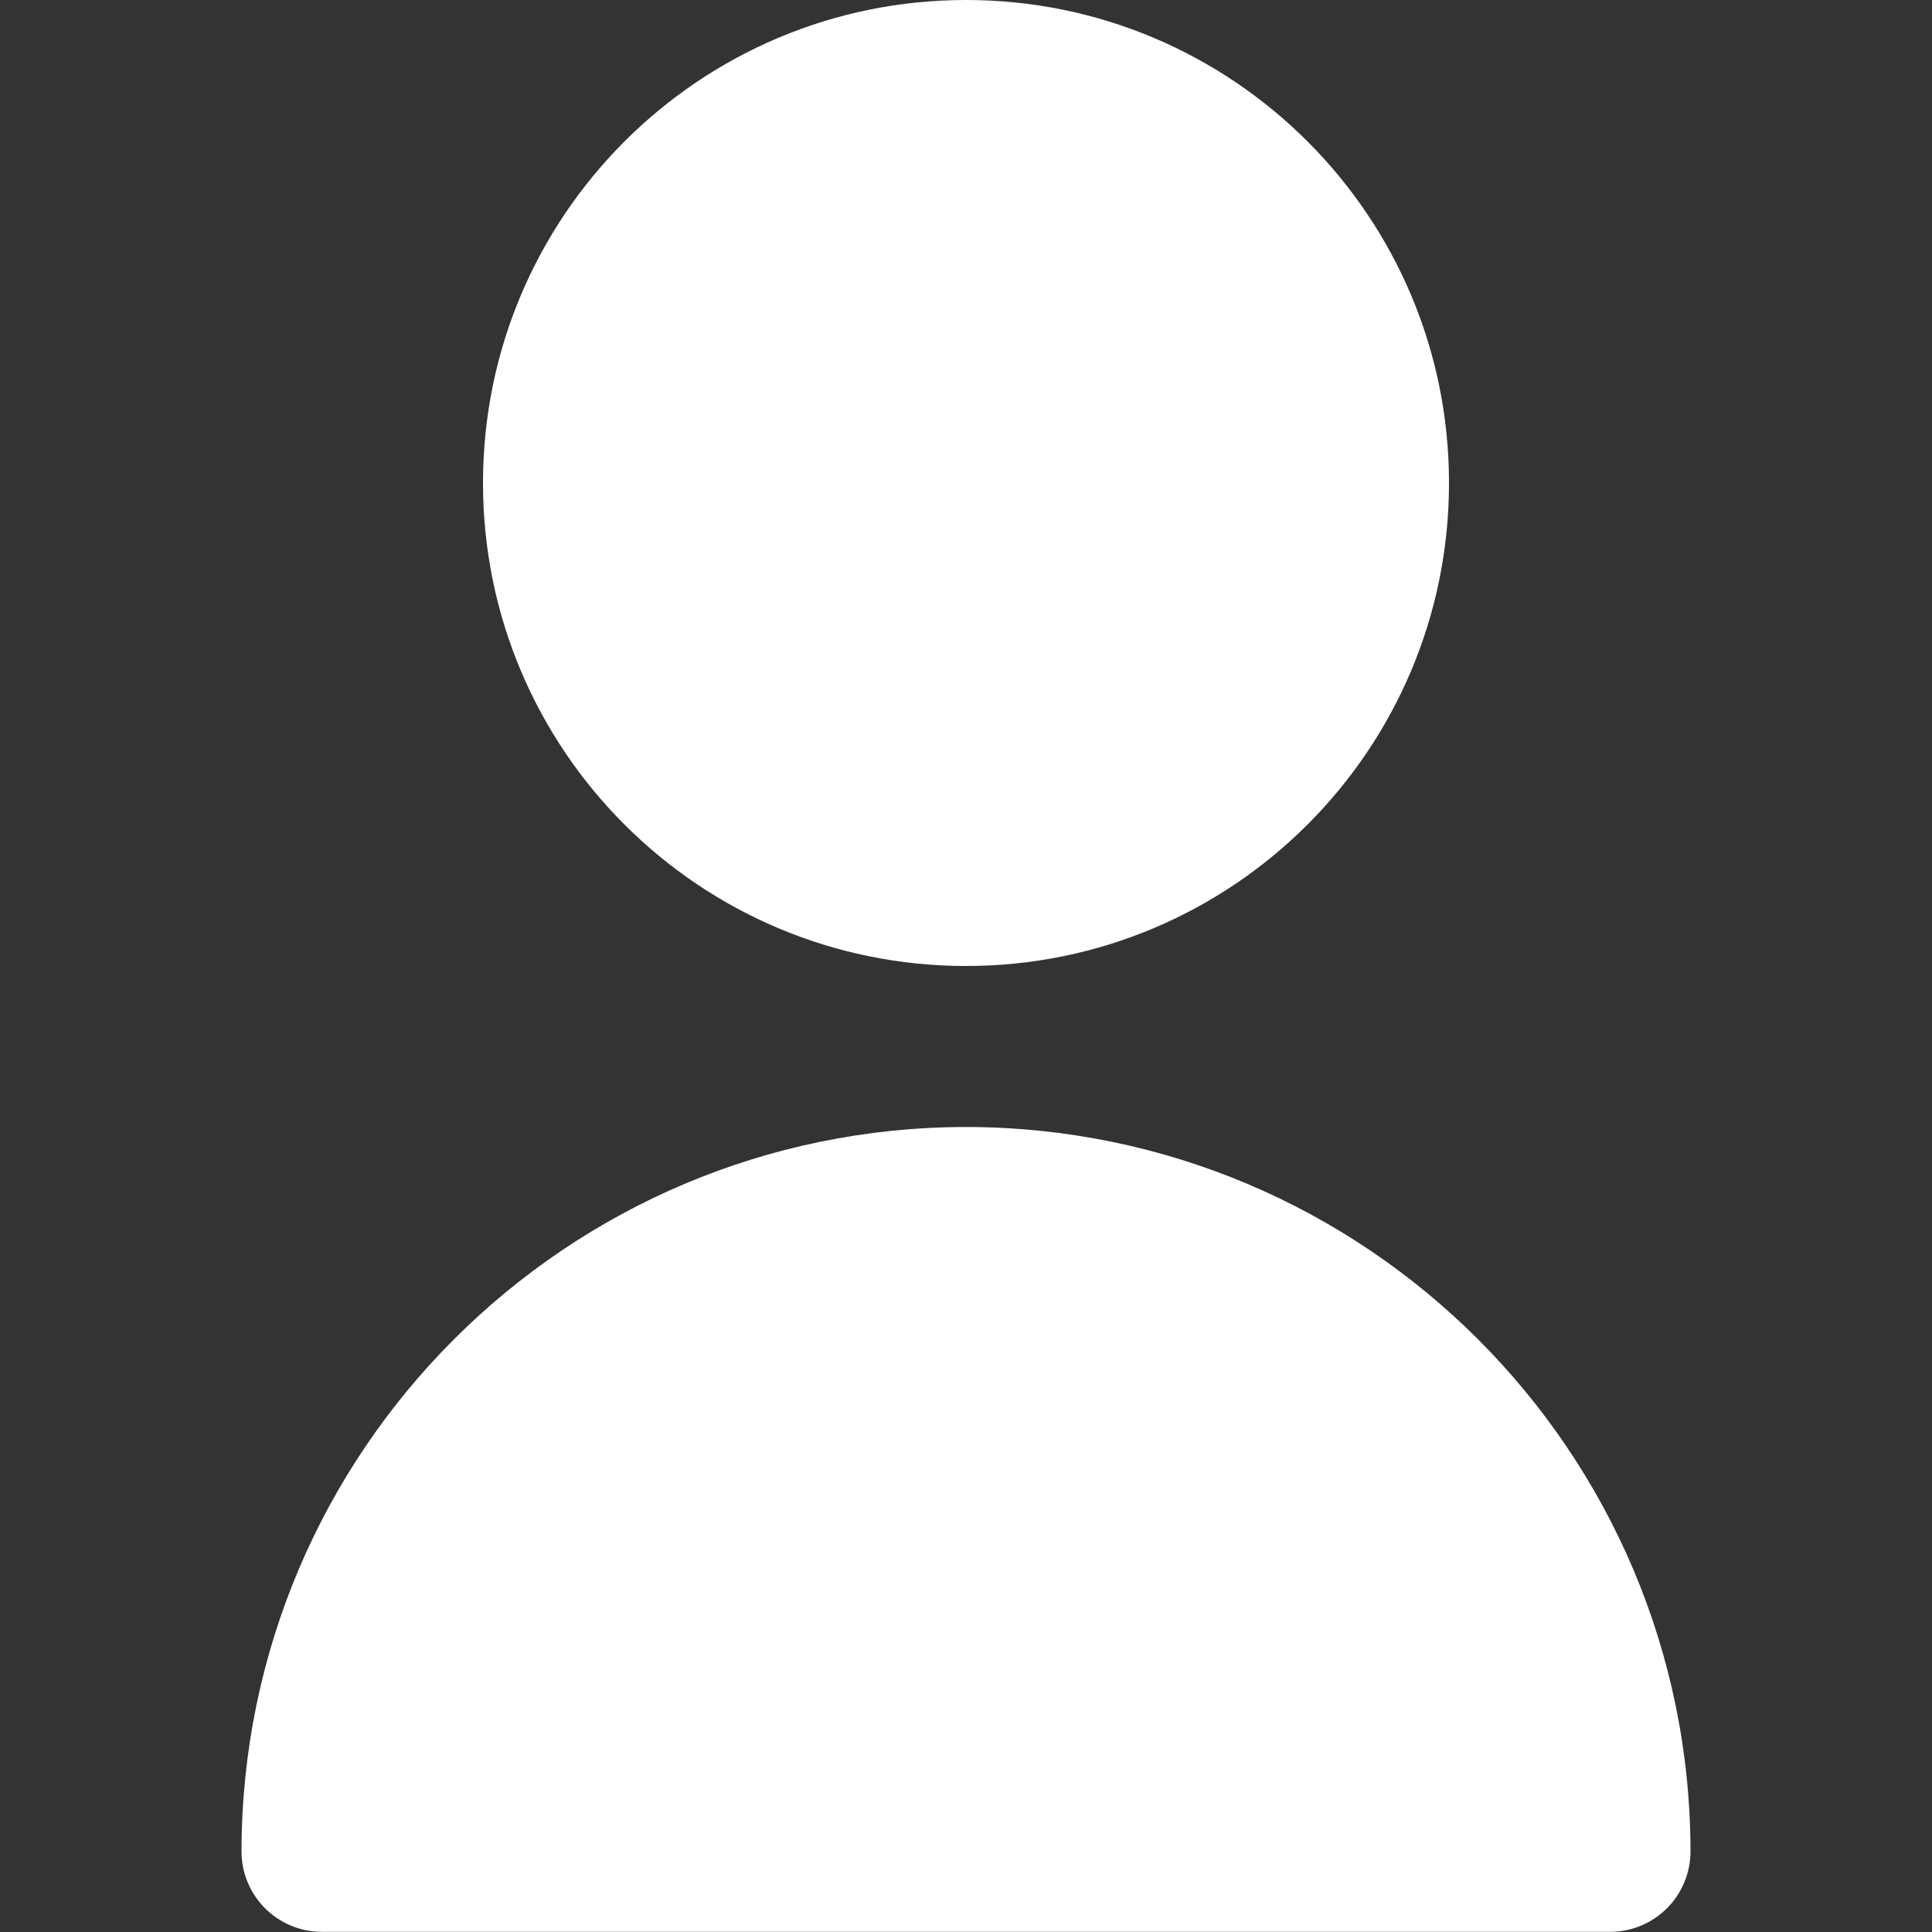 <svg width="12" height="12" viewBox="0 0 12 12" fill="none" xmlns="http://www.w3.org/2000/svg">
<rect x="0" y="0" width="12" height="12" fill="#333333" stroke="none"/>
<path d="M6 6C7.657 6 9 4.657 9 3C9 1.343 7.657 0 6 0C4.343 0 3 1.343 3 3C3 4.657 4.343 6 6 6Z" fill="white"/>
<path d="M6 7C3.516 7.002 1.503 9.015 1.5 11.499C1.5 11.776 1.724 11.999 2 11.999H10C10.276 11.999 10.5 11.776 10.5 11.499C10.497 9.015 8.484 7.002 6 7Z" fill="white"/>
</svg>
